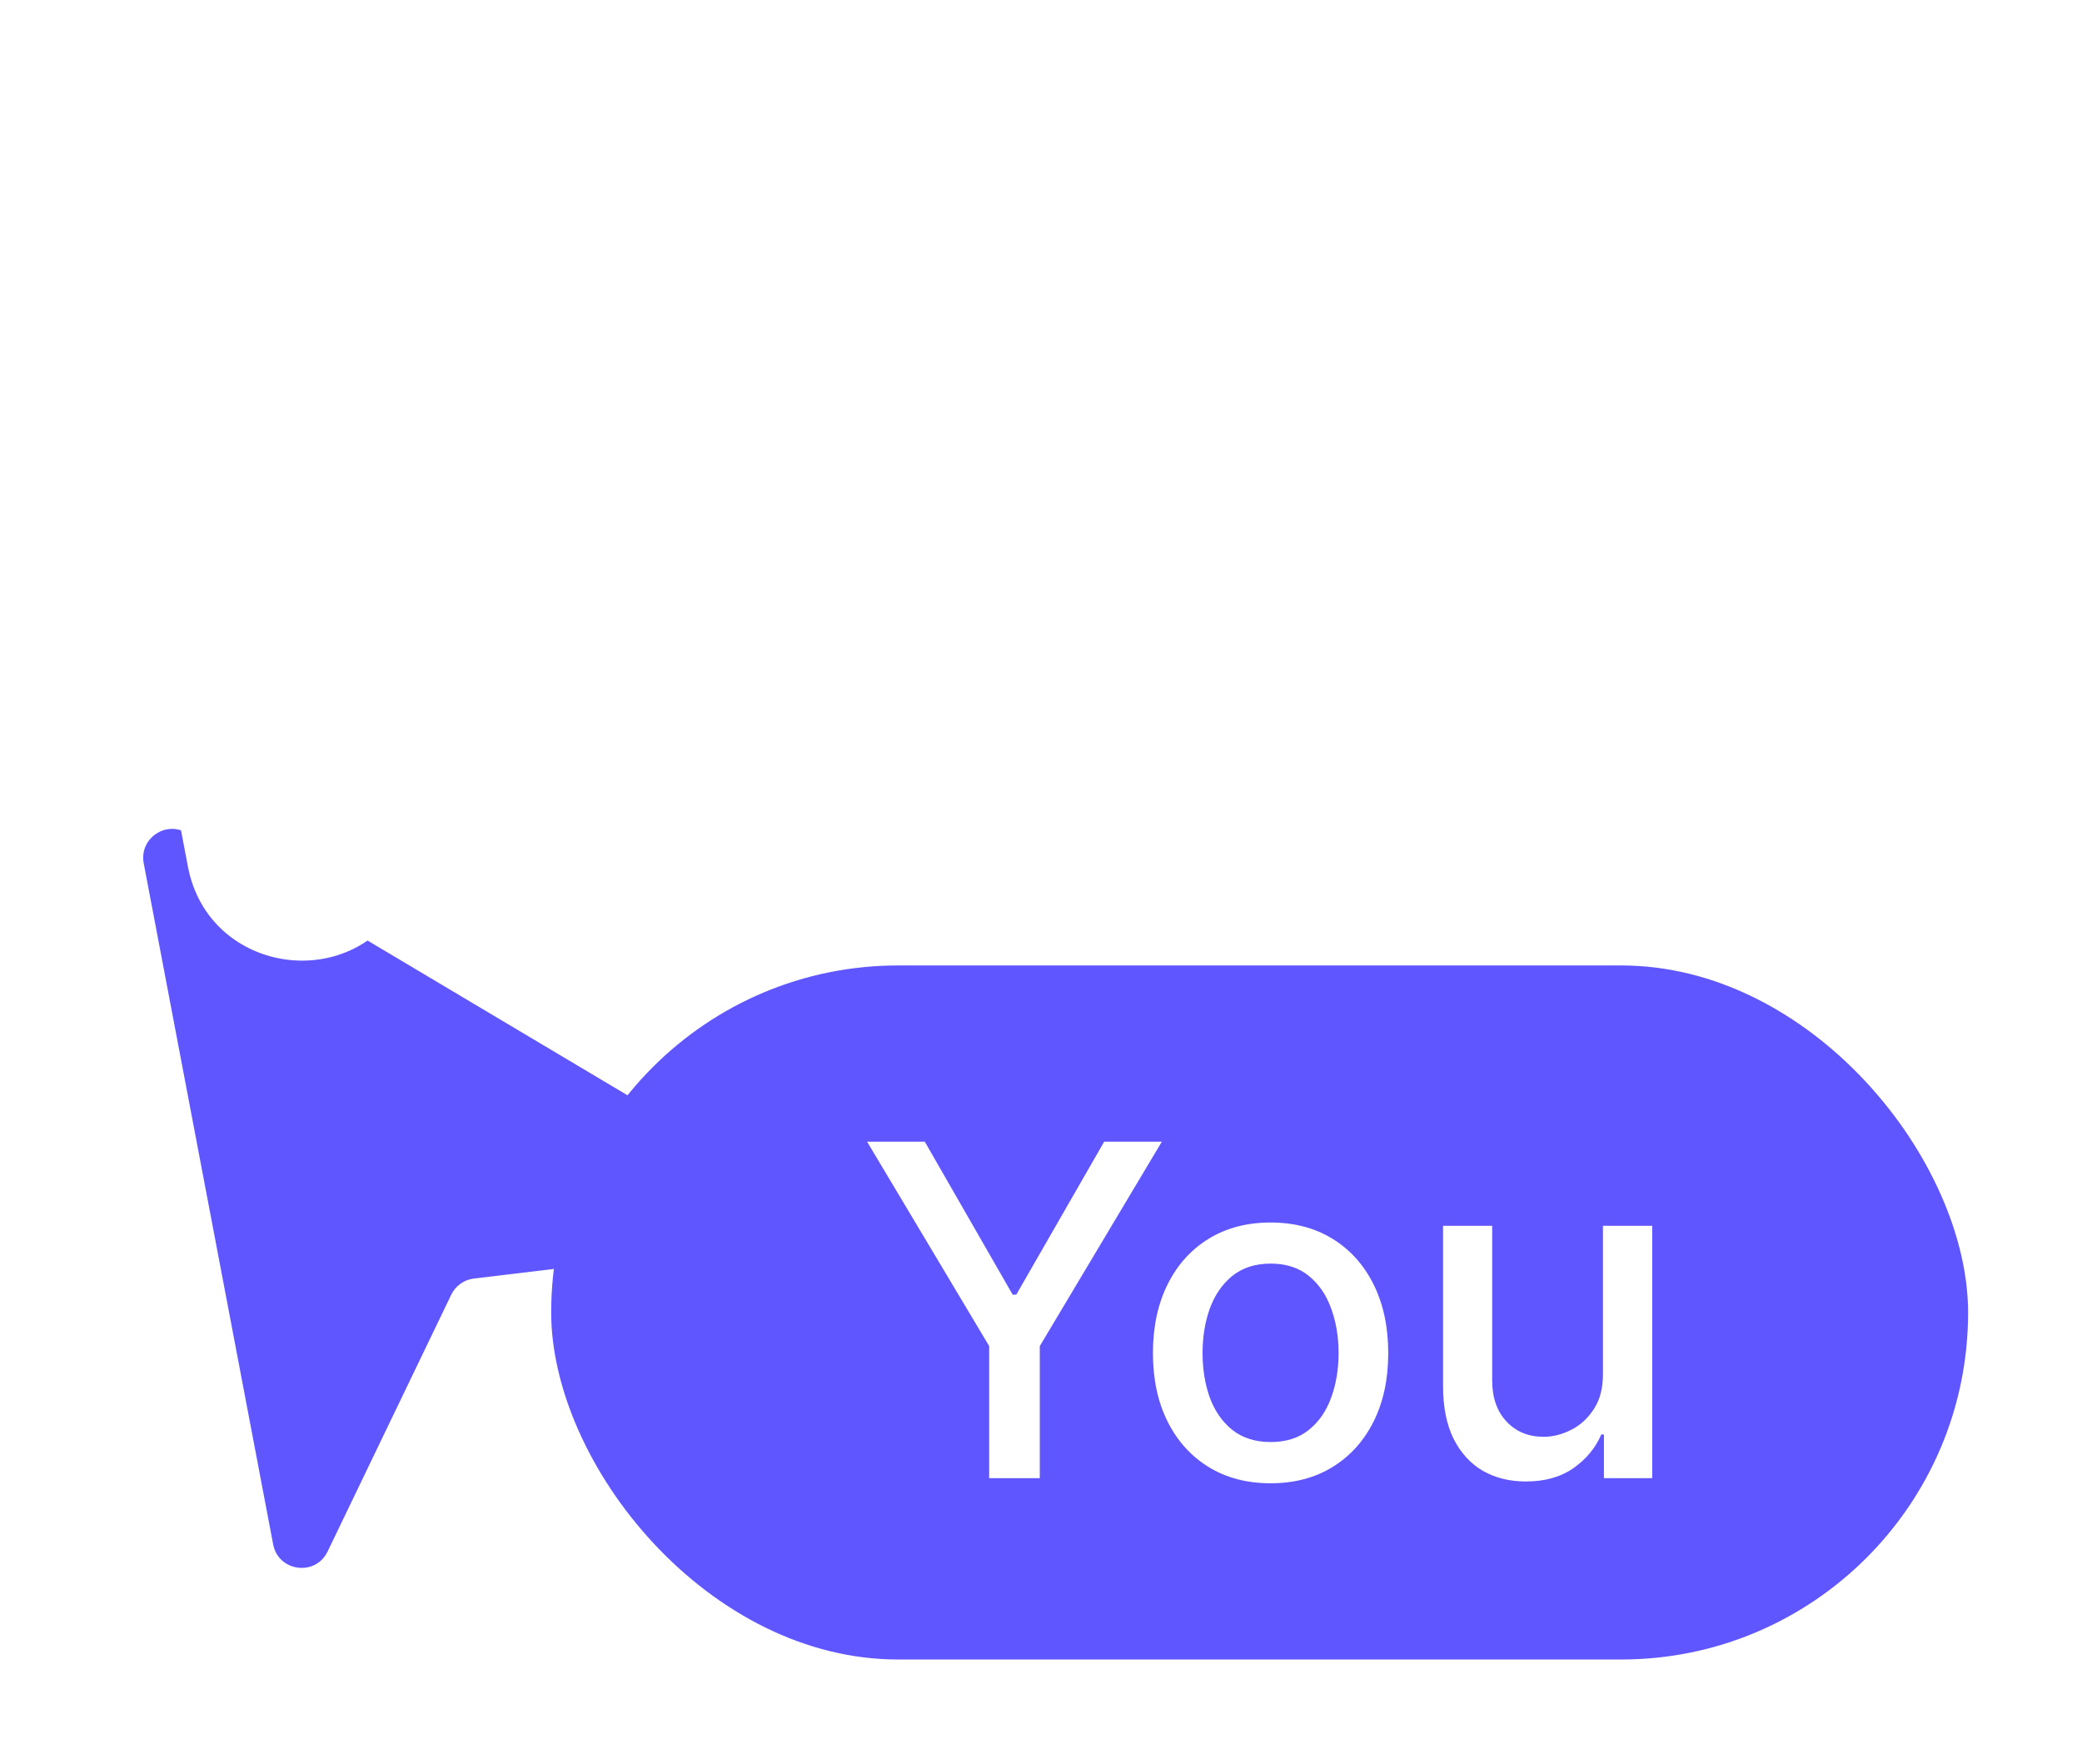 <svg width="72" height="61" viewBox="0 0 72 61" fill="none" xmlns="http://www.w3.org/2000/svg">
<g clip-path="url(#clip0_1540_26406)">
<rect x="17.561" y="31.885" width="52" height="27" rx="13.5" fill="#6056FF"/>
<rect x="17.561" y="31.885" width="52" height="27" rx="13.5" stroke="white" stroke-width="3"/>
<path d="M55.433 47.496V42.388H57.137V51.115H55.467V49.604H55.376C55.175 50.07 54.853 50.458 54.41 50.769C53.971 51.076 53.423 51.229 52.768 51.229C52.207 51.229 51.711 51.106 51.279 50.86C50.851 50.61 50.514 50.24 50.268 49.752C50.026 49.263 49.904 48.659 49.904 47.939V42.388H51.603V47.735C51.603 48.33 51.768 48.803 52.097 49.155C52.427 49.508 52.855 49.684 53.382 49.684C53.7 49.684 54.016 49.604 54.33 49.445C54.649 49.286 54.912 49.045 55.12 48.723C55.332 48.401 55.437 47.992 55.433 47.496Z" fill="white"/>
<path d="M43.939 51.291C43.121 51.291 42.407 51.104 41.797 50.729C41.187 50.354 40.714 49.829 40.377 49.155C40.04 48.481 39.871 47.693 39.871 46.791C39.871 45.886 40.04 45.094 40.377 44.416C40.714 43.738 41.187 43.212 41.797 42.837C42.407 42.462 43.121 42.274 43.939 42.274C44.758 42.274 45.471 42.462 46.081 42.837C46.691 43.212 47.165 43.738 47.502 44.416C47.839 45.094 48.008 45.886 48.008 46.791C48.008 47.693 47.839 48.481 47.502 49.155C47.165 49.829 46.691 50.354 46.081 50.729C45.471 51.104 44.758 51.291 43.939 51.291ZM43.945 49.865C44.475 49.865 44.915 49.725 45.263 49.445C45.612 49.165 45.869 48.791 46.036 48.326C46.206 47.86 46.291 47.346 46.291 46.786C46.291 46.229 46.206 45.718 46.036 45.252C45.869 44.782 45.612 44.405 45.263 44.121C44.915 43.837 44.475 43.695 43.945 43.695C43.411 43.695 42.968 43.837 42.615 44.121C42.267 44.405 42.008 44.782 41.837 45.252C41.67 45.718 41.587 46.229 41.587 46.786C41.587 47.346 41.67 47.86 41.837 48.326C42.008 48.791 42.267 49.165 42.615 49.445C42.968 49.725 43.411 49.865 43.945 49.865Z" fill="white"/>
<path d="M29.986 39.479H31.981L35.02 44.769H35.145L38.185 39.479H40.179L35.958 46.547V51.115H34.208V46.547L29.986 39.479Z" fill="white"/>
<g filter="url(#filter0_ddd_1540_26406)">
<path d="M4.97 5.852C4.809 5.005 5.723 4.365 6.464 4.806L27.148 17.117C27.968 17.605 27.703 18.855 26.755 18.969L16.387 20.211C16.048 20.252 15.753 20.463 15.605 20.77L11.329 29.651C10.911 30.52 9.626 30.351 9.446 29.403L4.97 5.852Z" fill="#6056FF"/>
</g>
<path fill-rule="evenodd" clip-rule="evenodd" d="M9.446 29.404C9.626 30.351 10.911 30.52 11.329 29.651L15.604 20.771C15.753 20.463 16.047 20.252 16.387 20.212L26.755 18.969C27.703 18.856 27.968 17.605 27.147 17.117L6.464 4.806C5.723 4.365 4.809 5.006 4.97 5.852L9.446 29.404ZM7.998 2.228L28.682 14.539C31.963 16.492 30.903 21.494 27.112 21.948L17.832 23.06L14.032 30.952C12.358 34.428 7.219 33.754 6.498 29.964L2.022 6.412C1.379 3.025 5.035 0.465 7.998 2.228Z" fill="white"/>
</g>
<defs>
<filter id="filter0_ddd_1540_26406" x="-27.049" y="-11.337" width="86.686" height="89.555" filterUnits="userSpaceOnUse" color-interpolation-filters="sRGB">
<feFlood flood-opacity="0" result="BackgroundImageFix"/>
<feColorMatrix in="SourceAlpha" type="matrix" values="0 0 0 0 0 0 0 0 0 0 0 0 0 0 0 0 0 0 127 0" result="hardAlpha"/>
<feOffset/>
<feGaussianBlur stdDeviation="0.5"/>
<feComposite in2="hardAlpha" operator="out"/>
<feColorMatrix type="matrix" values="0 0 0 0 0.149 0 0 0 0 0.137 0 0 0 0 0.549 0 0 0 0.4 0"/>
<feBlend mode="normal" in2="BackgroundImageFix" result="effect1_dropShadow_1540_26406"/>
<feColorMatrix in="SourceAlpha" type="matrix" values="0 0 0 0 0 0 0 0 0 0 0 0 0 0 0 0 0 0 127 0" result="hardAlpha"/>
<feMorphology radius="8" operator="erode" in="SourceAlpha" result="effect2_dropShadow_1540_26406"/>
<feOffset dy="16"/>
<feGaussianBlur stdDeviation="20"/>
<feComposite in2="hardAlpha" operator="out"/>
<feColorMatrix type="matrix" values="0 0 0 0 0.149 0 0 0 0 0.137 0 0 0 0 0.549 0 0 0 0.05 0"/>
<feBlend mode="normal" in2="effect1_dropShadow_1540_26406" result="effect2_dropShadow_1540_26406"/>
<feColorMatrix in="SourceAlpha" type="matrix" values="0 0 0 0 0 0 0 0 0 0 0 0 0 0 0 0 0 0 127 0" result="hardAlpha"/>
<feOffset dy="8"/>
<feGaussianBlur stdDeviation="8"/>
<feComposite in2="hardAlpha" operator="out"/>
<feColorMatrix type="matrix" values="0 0 0 0 0.149 0 0 0 0 0.137 0 0 0 0 0.549 0 0 0 0.05 0"/>
<feBlend mode="normal" in2="effect2_dropShadow_1540_26406" result="effect3_dropShadow_1540_26406"/>
<feBlend mode="normal" in="SourceGraphic" in2="effect3_dropShadow_1540_26406" result="shape"/>
</filter>
<clipPath id="clip0_1540_26406">
<rect width="72" height="61" fill="white"/>
</clipPath>
</defs>
</svg>
